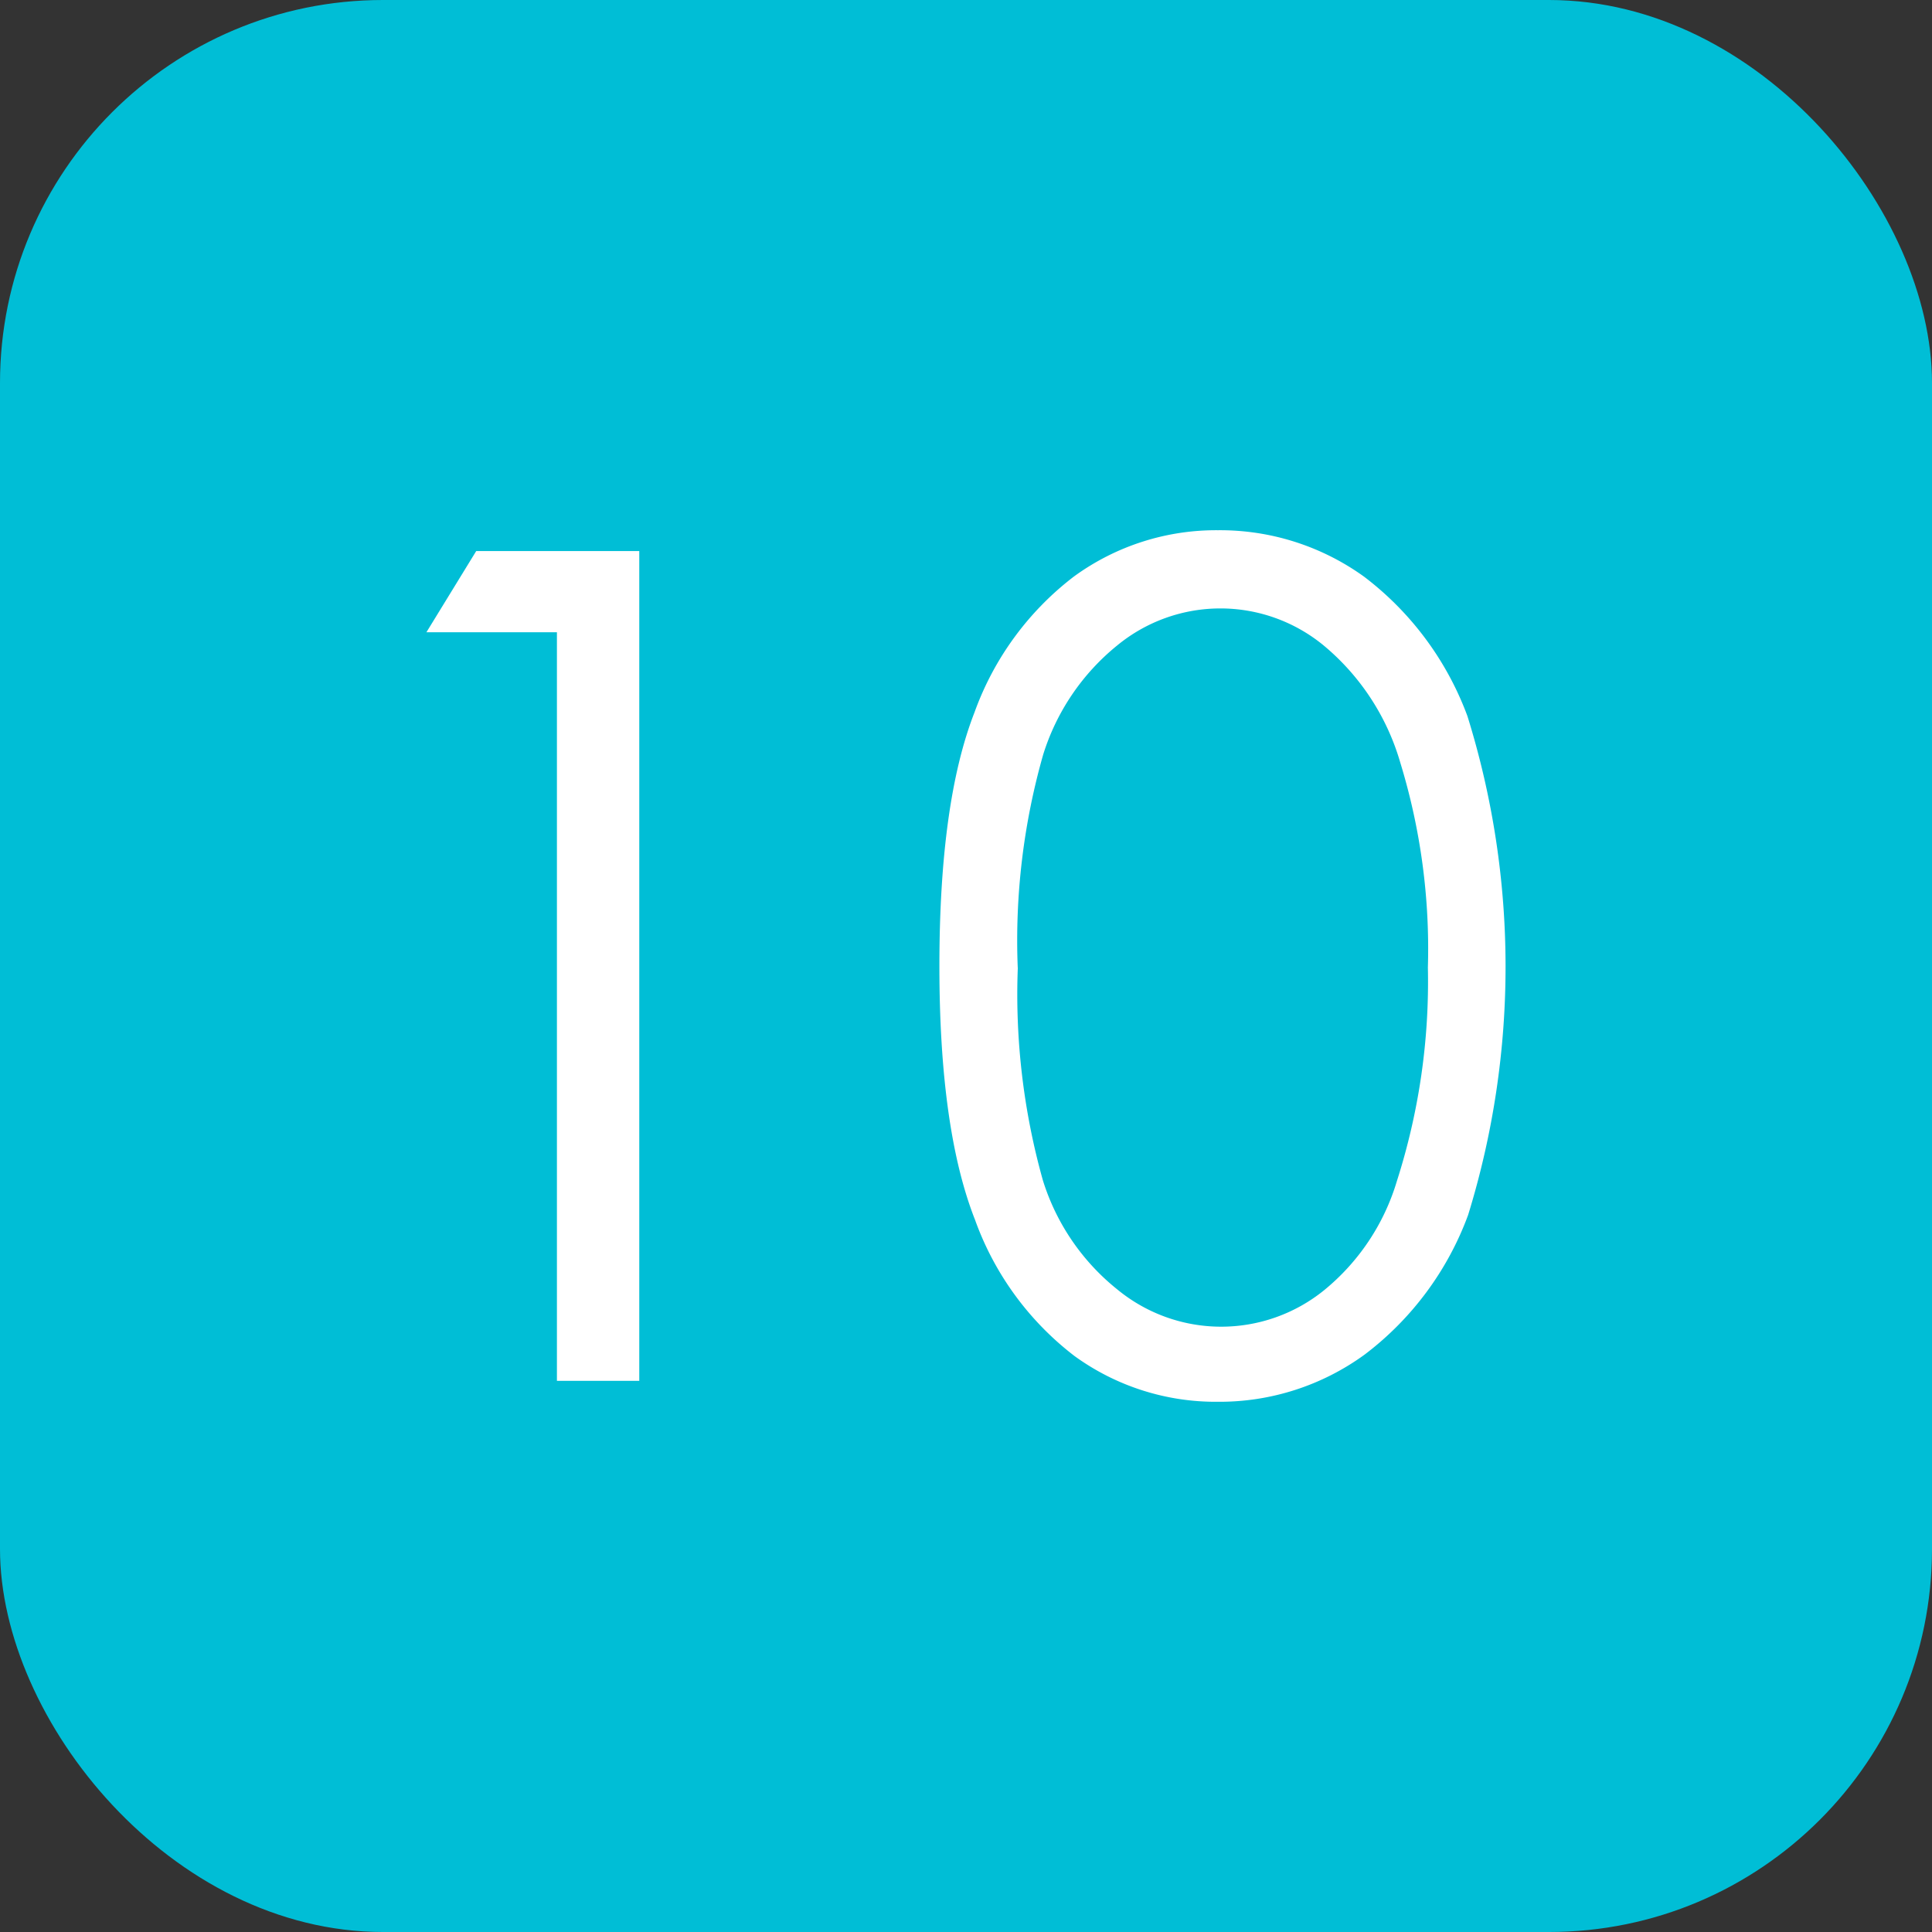 <svg xmlns="http://www.w3.org/2000/svg" width="81.554" height="81.554" viewBox="0 0 81.554 81.554">
  <rect x="0" y="0" width="81.554" height="81.554" fill="#333333" stroke="none"/>
  <defs>
    <style>
      .cls-1 {
        fill: #00bed6;
      }

      .cls-2 {
        fill: #fff;
      }
    </style>
  </defs>
  <g id="グループ_237" data-name="グループ 237" transform="translate(-1117.446 -4467.911)">
    <rect id="長方形_72" data-name="長方形 72" class="cls-1" width="81.554" height="81.554" rx="16.167" transform="translate(1117.446 4467.911)"/>
    <path id="パス_341" data-name="パス 341" class="cls-2" d="M1137.548,4491.172h6.883V4526.2h-3.476v-31.6h-5.509Z"/>
    <path id="パス_342" data-name="パス 342" class="cls-2" d="M1157.1,4508.694q0-6.922,1.483-10.715a12.571,12.571,0,0,1,4.2-5.735,10.179,10.179,0,0,1,6.072-1.951,10.4,10.4,0,0,1,6.168,1.958,13.077,13.077,0,0,1,4.368,5.893,35.554,35.554,0,0,1,.028,21.053,13.026,13.026,0,0,1-4.369,5.894,10.4,10.4,0,0,1-6.2,1.992,10.142,10.142,0,0,1-6.045-1.93,12.6,12.6,0,0,1-4.2-5.749Q1157.1,4515.581,1157.1,4508.694Zm3.31.062a29.068,29.068,0,0,0,1.058,8.978,9.517,9.517,0,0,0,3.133,4.6,6.9,6.9,0,0,0,8.737.041,9.422,9.422,0,0,0,3.076-4.616,27.6,27.6,0,0,0,1.306-9.006,26.829,26.829,0,0,0-1.168-8.661,10.073,10.073,0,0,0-3.228-4.932,6.857,6.857,0,0,0-8.723,0,9.606,9.606,0,0,0-3.119,4.6A28.626,28.626,0,0,0,1160.407,4508.756Z"/>
  </g>
</svg>
